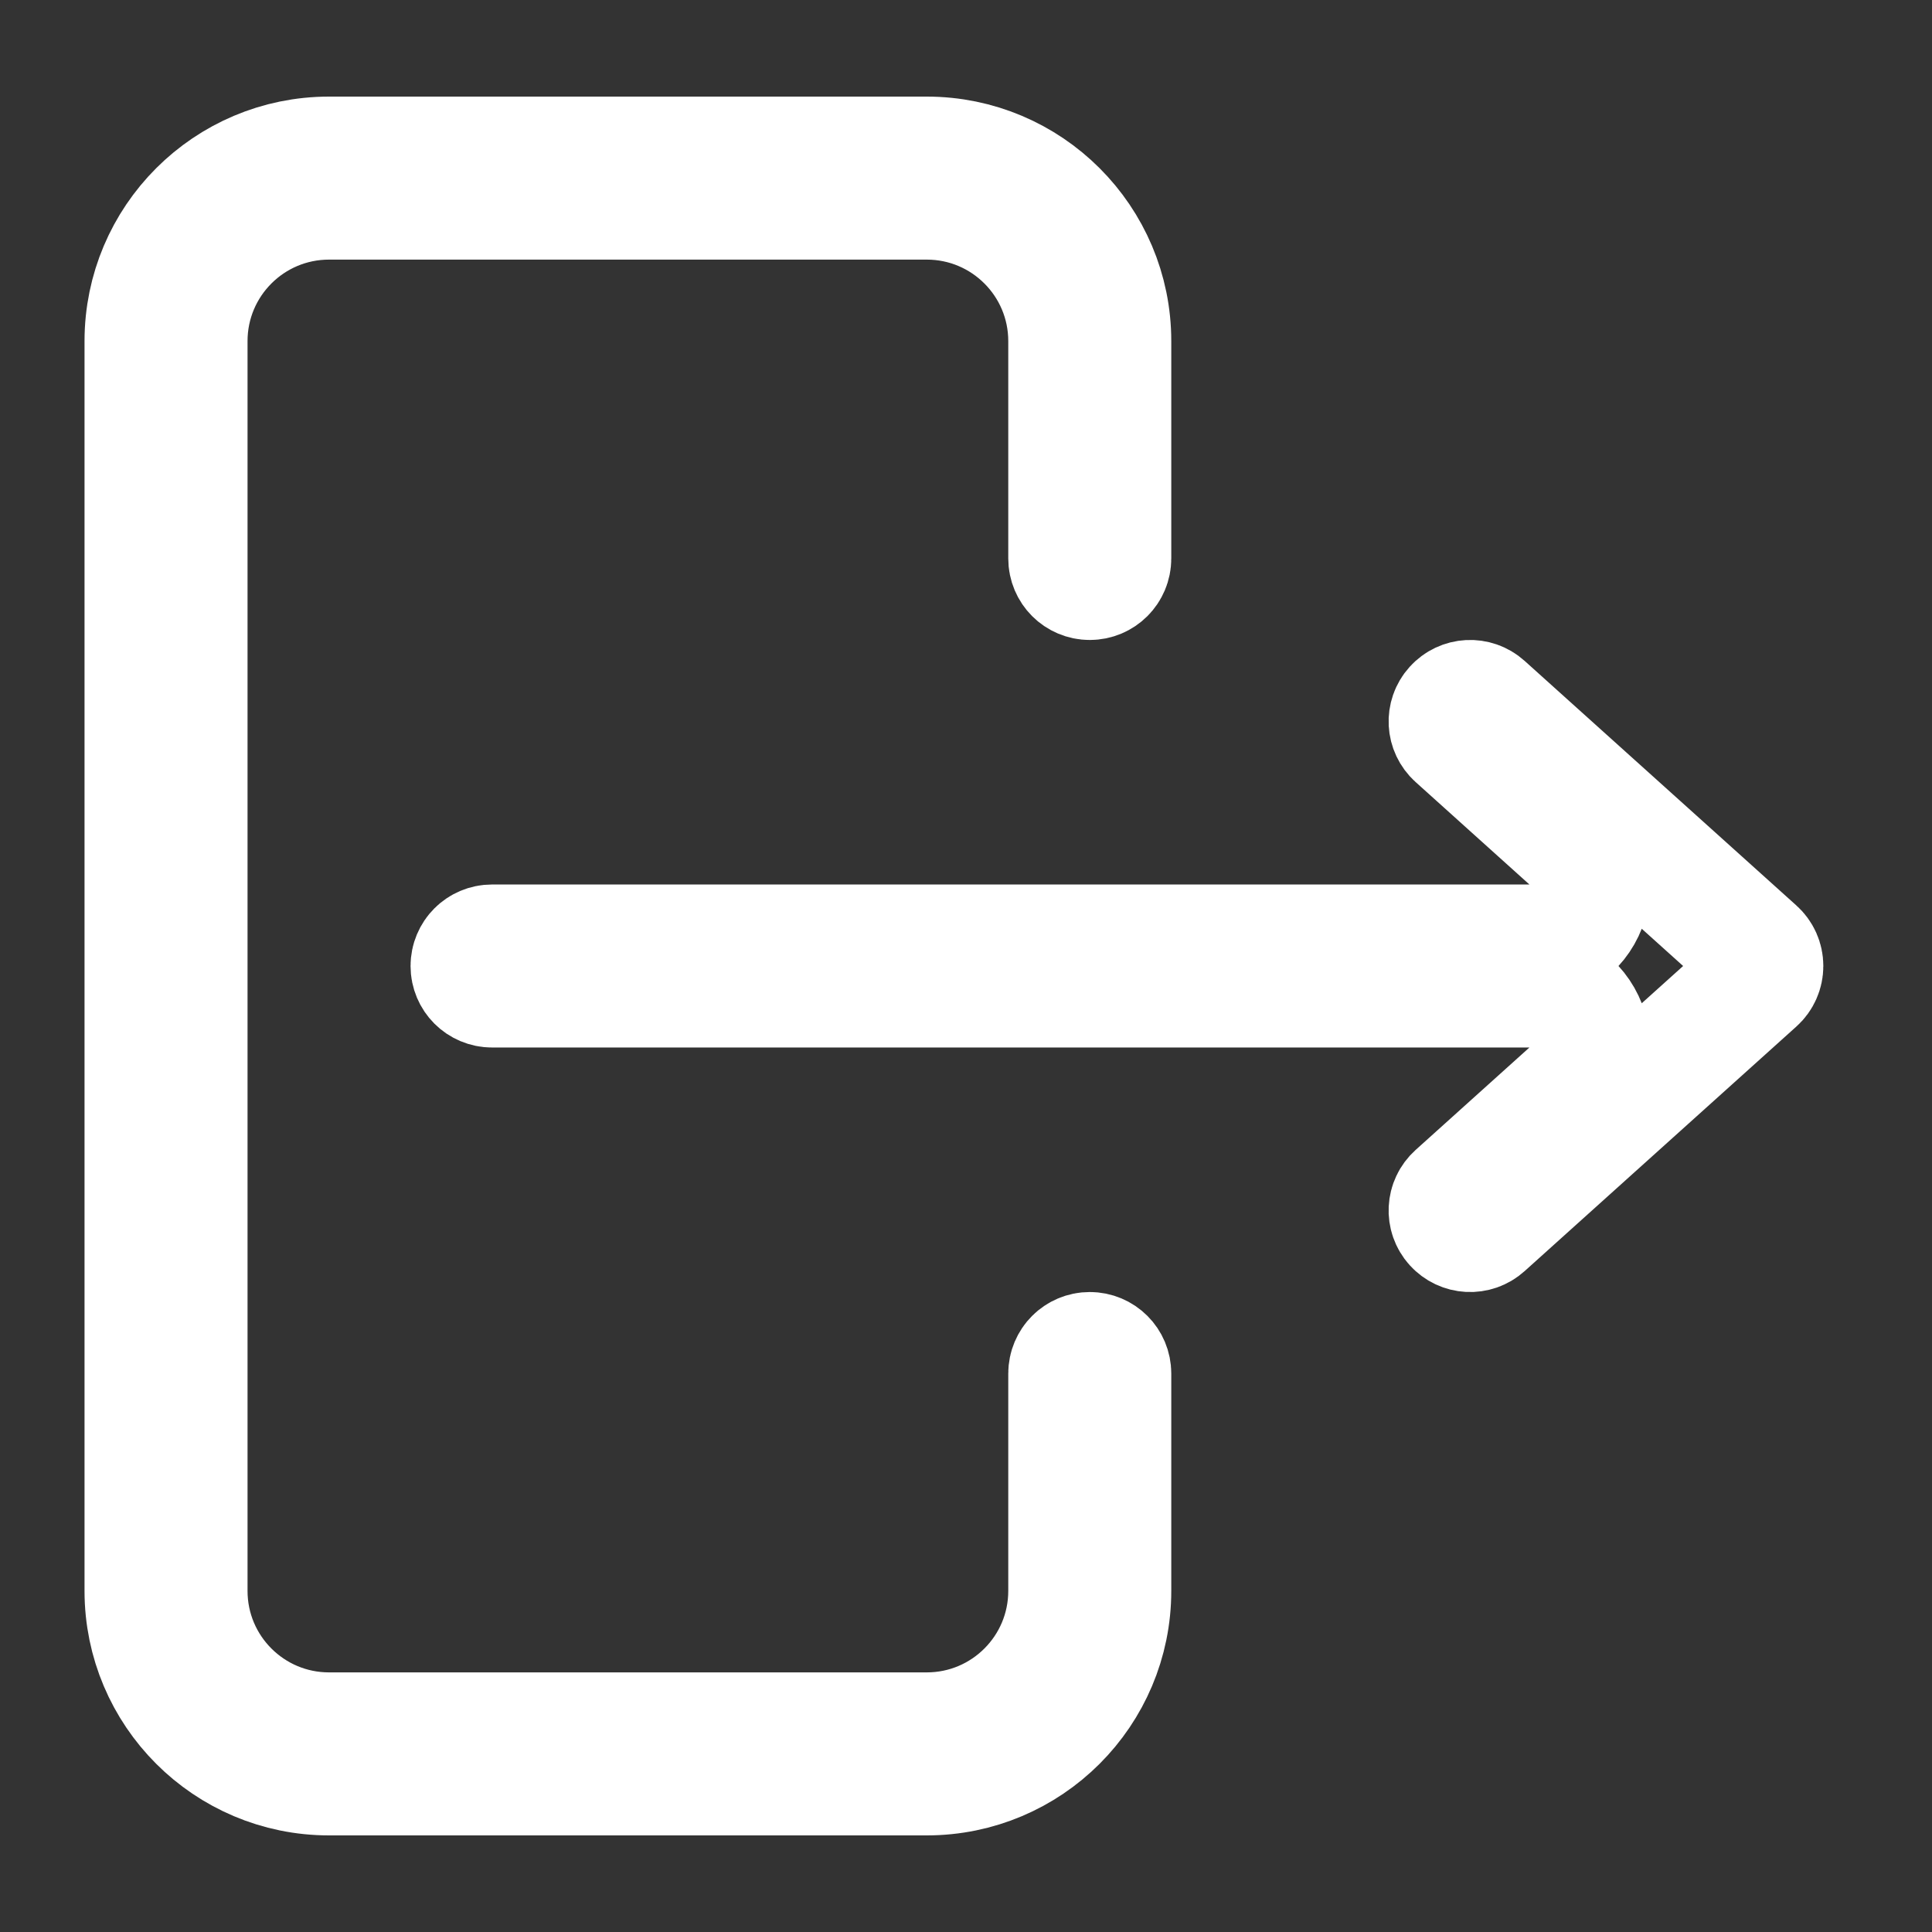 <svg width="16" height="16" viewBox="0 0 16 16" fill="none" xmlns="http://www.w3.org/2000/svg">
<rect x="0" y="0" width="16" height="16" fill="#333333" stroke="none"/>
<path d="M12.666 7.825C12.873 7.825 13.059 7.697 13.133 7.504C13.207 7.311 13.154 7.092 13 6.953L12.058 6.105C11.986 6.04 11.98 5.93 12.045 5.858C12.11 5.786 12.22 5.78 12.292 5.845L14.542 7.87C14.579 7.903 14.6 7.95 14.6 8C14.6 8.05 14.579 8.097 14.542 8.13L12.292 10.155C12.22 10.22 12.11 10.214 12.045 10.142C11.98 10.07 11.986 9.96 12.058 9.895L13 9.047C13.154 8.908 13.207 8.689 13.133 8.496C13.059 8.303 12.873 8.175 12.666 8.175H4.075C3.978 8.175 3.9 8.097 3.9 8C3.9 7.903 3.978 7.825 4.075 7.825H12.666ZM1.2 2.825C1.2 1.983 1.883 1.3 2.725 1.3H7.675C8.517 1.3 9.2 1.983 9.2 2.825V4.625C9.2 4.722 9.122 4.8 9.025 4.8C8.928 4.8 8.85 4.722 8.85 4.625V2.825C8.85 2.176 8.324 1.65 7.675 1.65H2.725C2.076 1.65 1.55 2.176 1.55 2.825V13.175C1.55 13.824 2.076 14.35 2.725 14.35H7.675C8.324 14.35 8.85 13.824 8.85 13.175V11.375C8.85 11.278 8.928 11.2 9.025 11.2C9.122 11.2 9.2 11.278 9.2 11.375V13.175C9.2 14.017 8.517 14.7 7.675 14.7H2.725C1.883 14.7 1.2 14.017 1.2 13.175V2.825Z" stroke="white" stroke-linecap="round" stroke-linejoin="round"/>
</svg>
